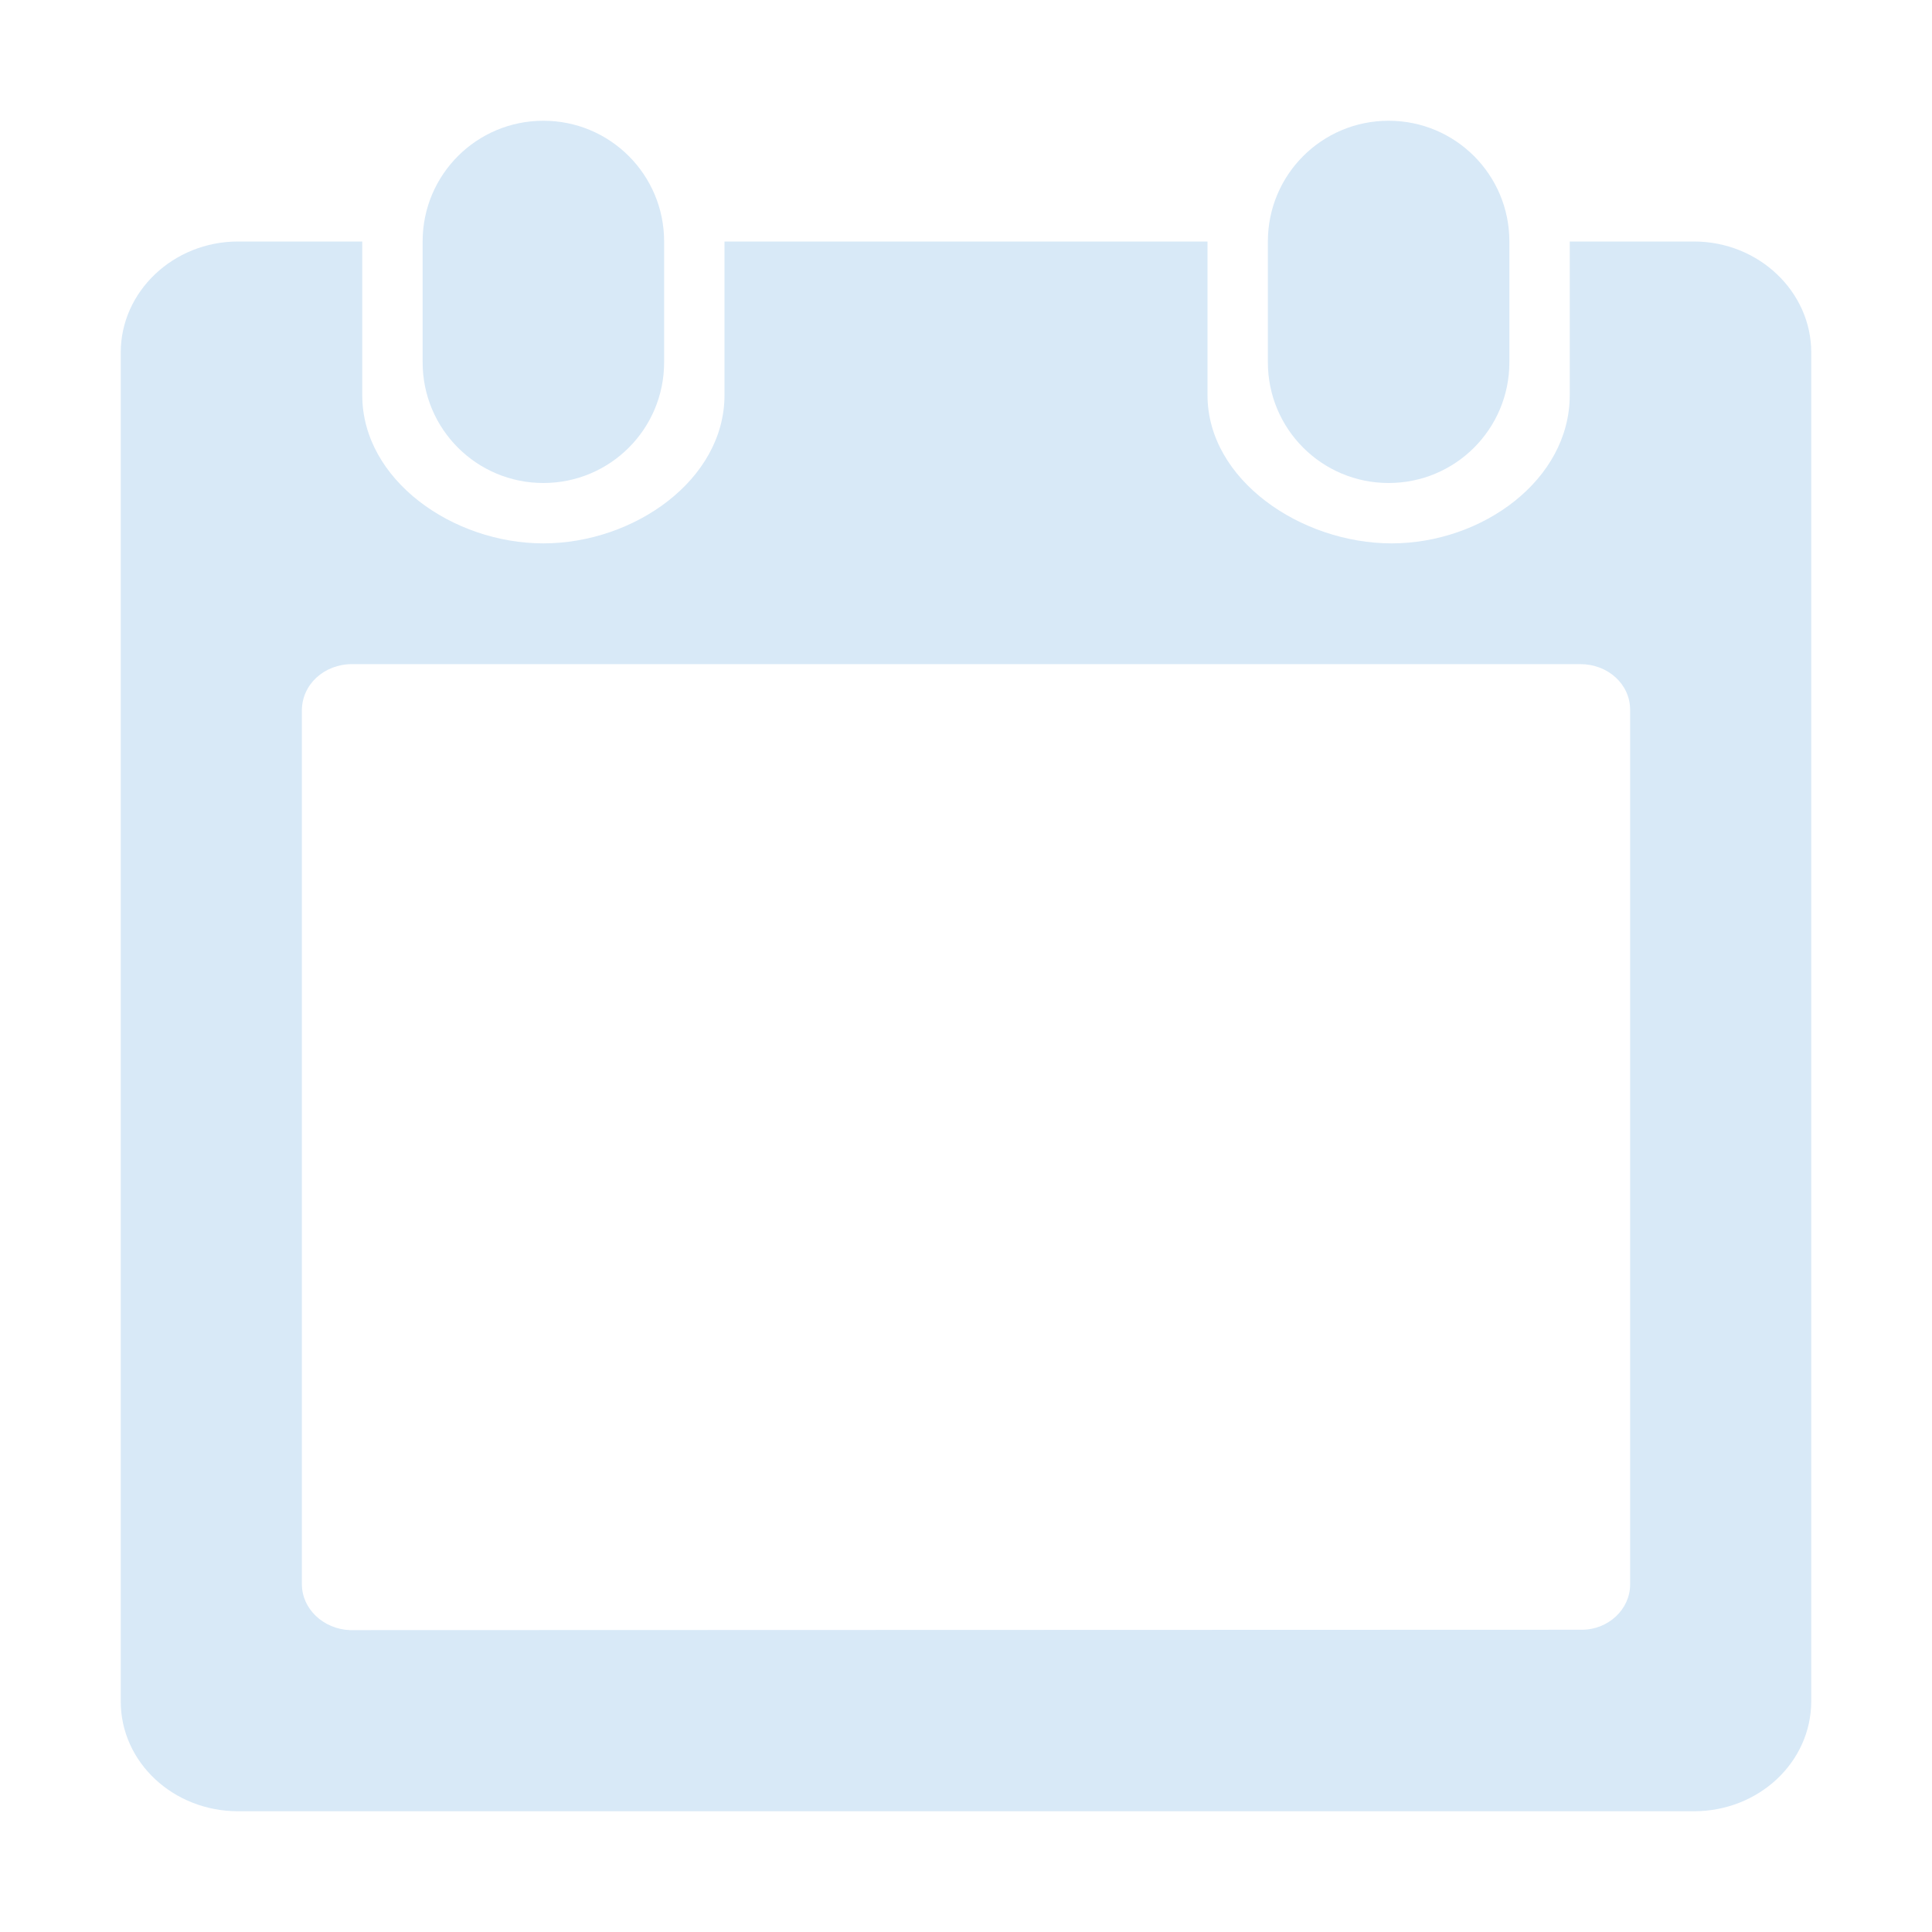 <svg width="27" height="27" id="Layer_1" style="enable-background:new 0 0 512 512;" version="1.1" viewBox="0 0 512 512" xml:space="preserve" xmlns="http://www.w3.org/2000/svg" xmlns:xlink="http://www.w3.org/1999/xlink">
	<path fill="#D8E9F7" d="M448.9,64H416v40.7c0,22.5-23.2,39.3-47.2,39.3S320,127.2,320,104.7V64H192v40.7c0,22.5-24,39.3-48,39.3s-48-16.8-48-39.3  V64H63.1C45.9,64,32,77.3,32,93.4v357.5C32,467,45.9,480,63.1,480h385.8c17.2,0,31.1-13,31.1-29.2V93.4C480,77.3,466.1,64,448.9,64z   M432,419.9c0,6.6-5.8,12-12.8,12L92.7,432c-7-0.3-12.7-5.6-12.7-12.2V188.3c0-6.9,5.9-12.3,13.3-12.3h325.5  c7.3,0,13.2,5.3,13.2,12.1V419.9z"/>
	<path fill="#D8E9F7" d="M176,96c0,17.7-14.3,32-32,32l0,0c-17.7,0-32-14.3-32-32V64c0-17.7,14.3-32,32-32l0,0c17.7,0,32,14.3,32,32V96z"/>
	<path fill="#D8E9F7" d="M400,96c0,17.7-14.3,32-32,32l0,0c-17.7,0-32-14.3-32-32V64c0-17.7,14.3-32,32-32l0,0c17.7,0,32,14.3,32,32V96z"/>
</svg>